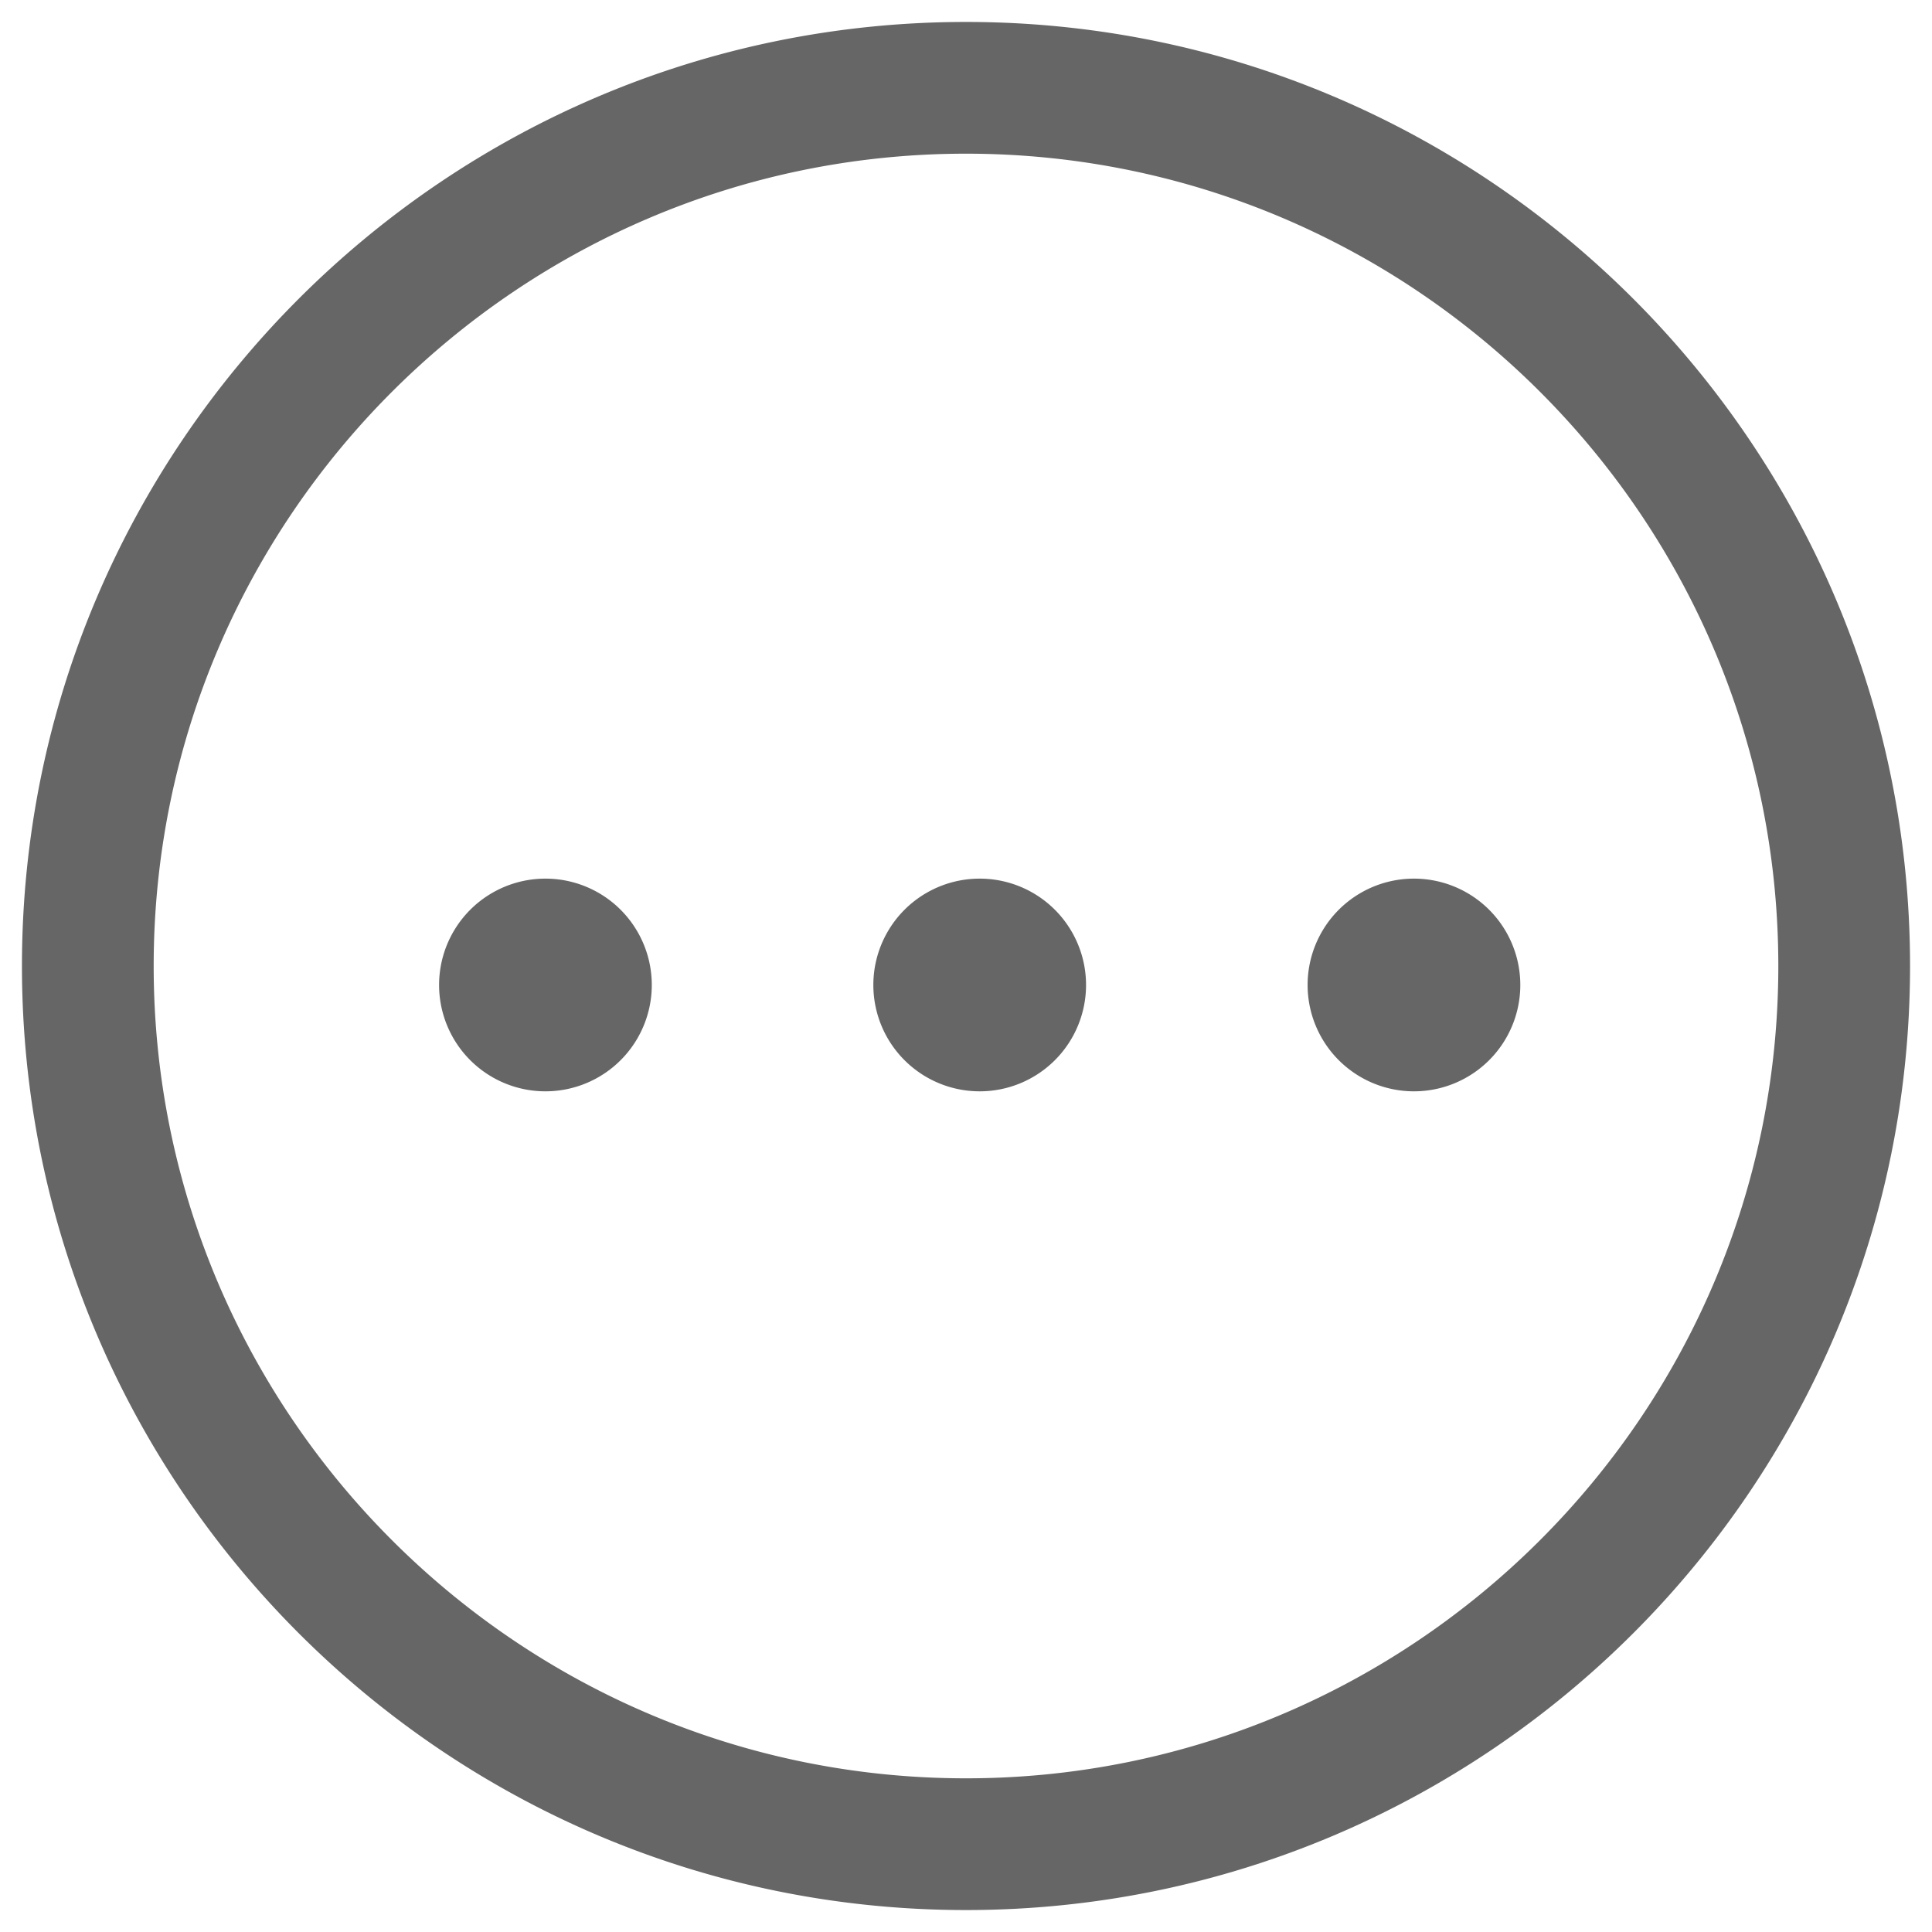 <?xml version="1.0" standalone="no"?><!DOCTYPE svg PUBLIC "-//W3C//DTD SVG 1.1//EN" "http://www.w3.org/Graphics/SVG/1.1/DTD/svg11.dtd"><svg t="1571994551093" class="icon" viewBox="0 0 1024 1024" version="1.1" xmlns="http://www.w3.org/2000/svg" p-id="4413" width="32" height="32" xmlns:xlink="http://www.w3.org/1999/xlink"><defs><style type="text/css"></style></defs><path d="M512 81.455C274.618 81.455 81.455 274.618 81.455 512S274.618 942.545 512 942.545s430.545-193.164 430.545-430.545S749.382 81.455 512 81.455z m0-69.818C787.921 11.636 1012.364 236.079 1012.364 512S787.921 1012.364 512 1012.364 11.636 787.921 11.636 512 236.079 11.636 512 11.636zM232.727 521.821a56.367 56.367 0 1 0 112.733 0 56.367 56.367 0 0 0-112.733 0z m230.167 0a56.367 56.367 0 1 0 112.733 0 56.367 56.367 0 0 0-112.733 0z m230.167 0a56.367 56.367 0 1 0 112.733 0 56.367 56.367 0 0 0-112.733 0z" p-id="4414" fill="#666666"></path></svg>